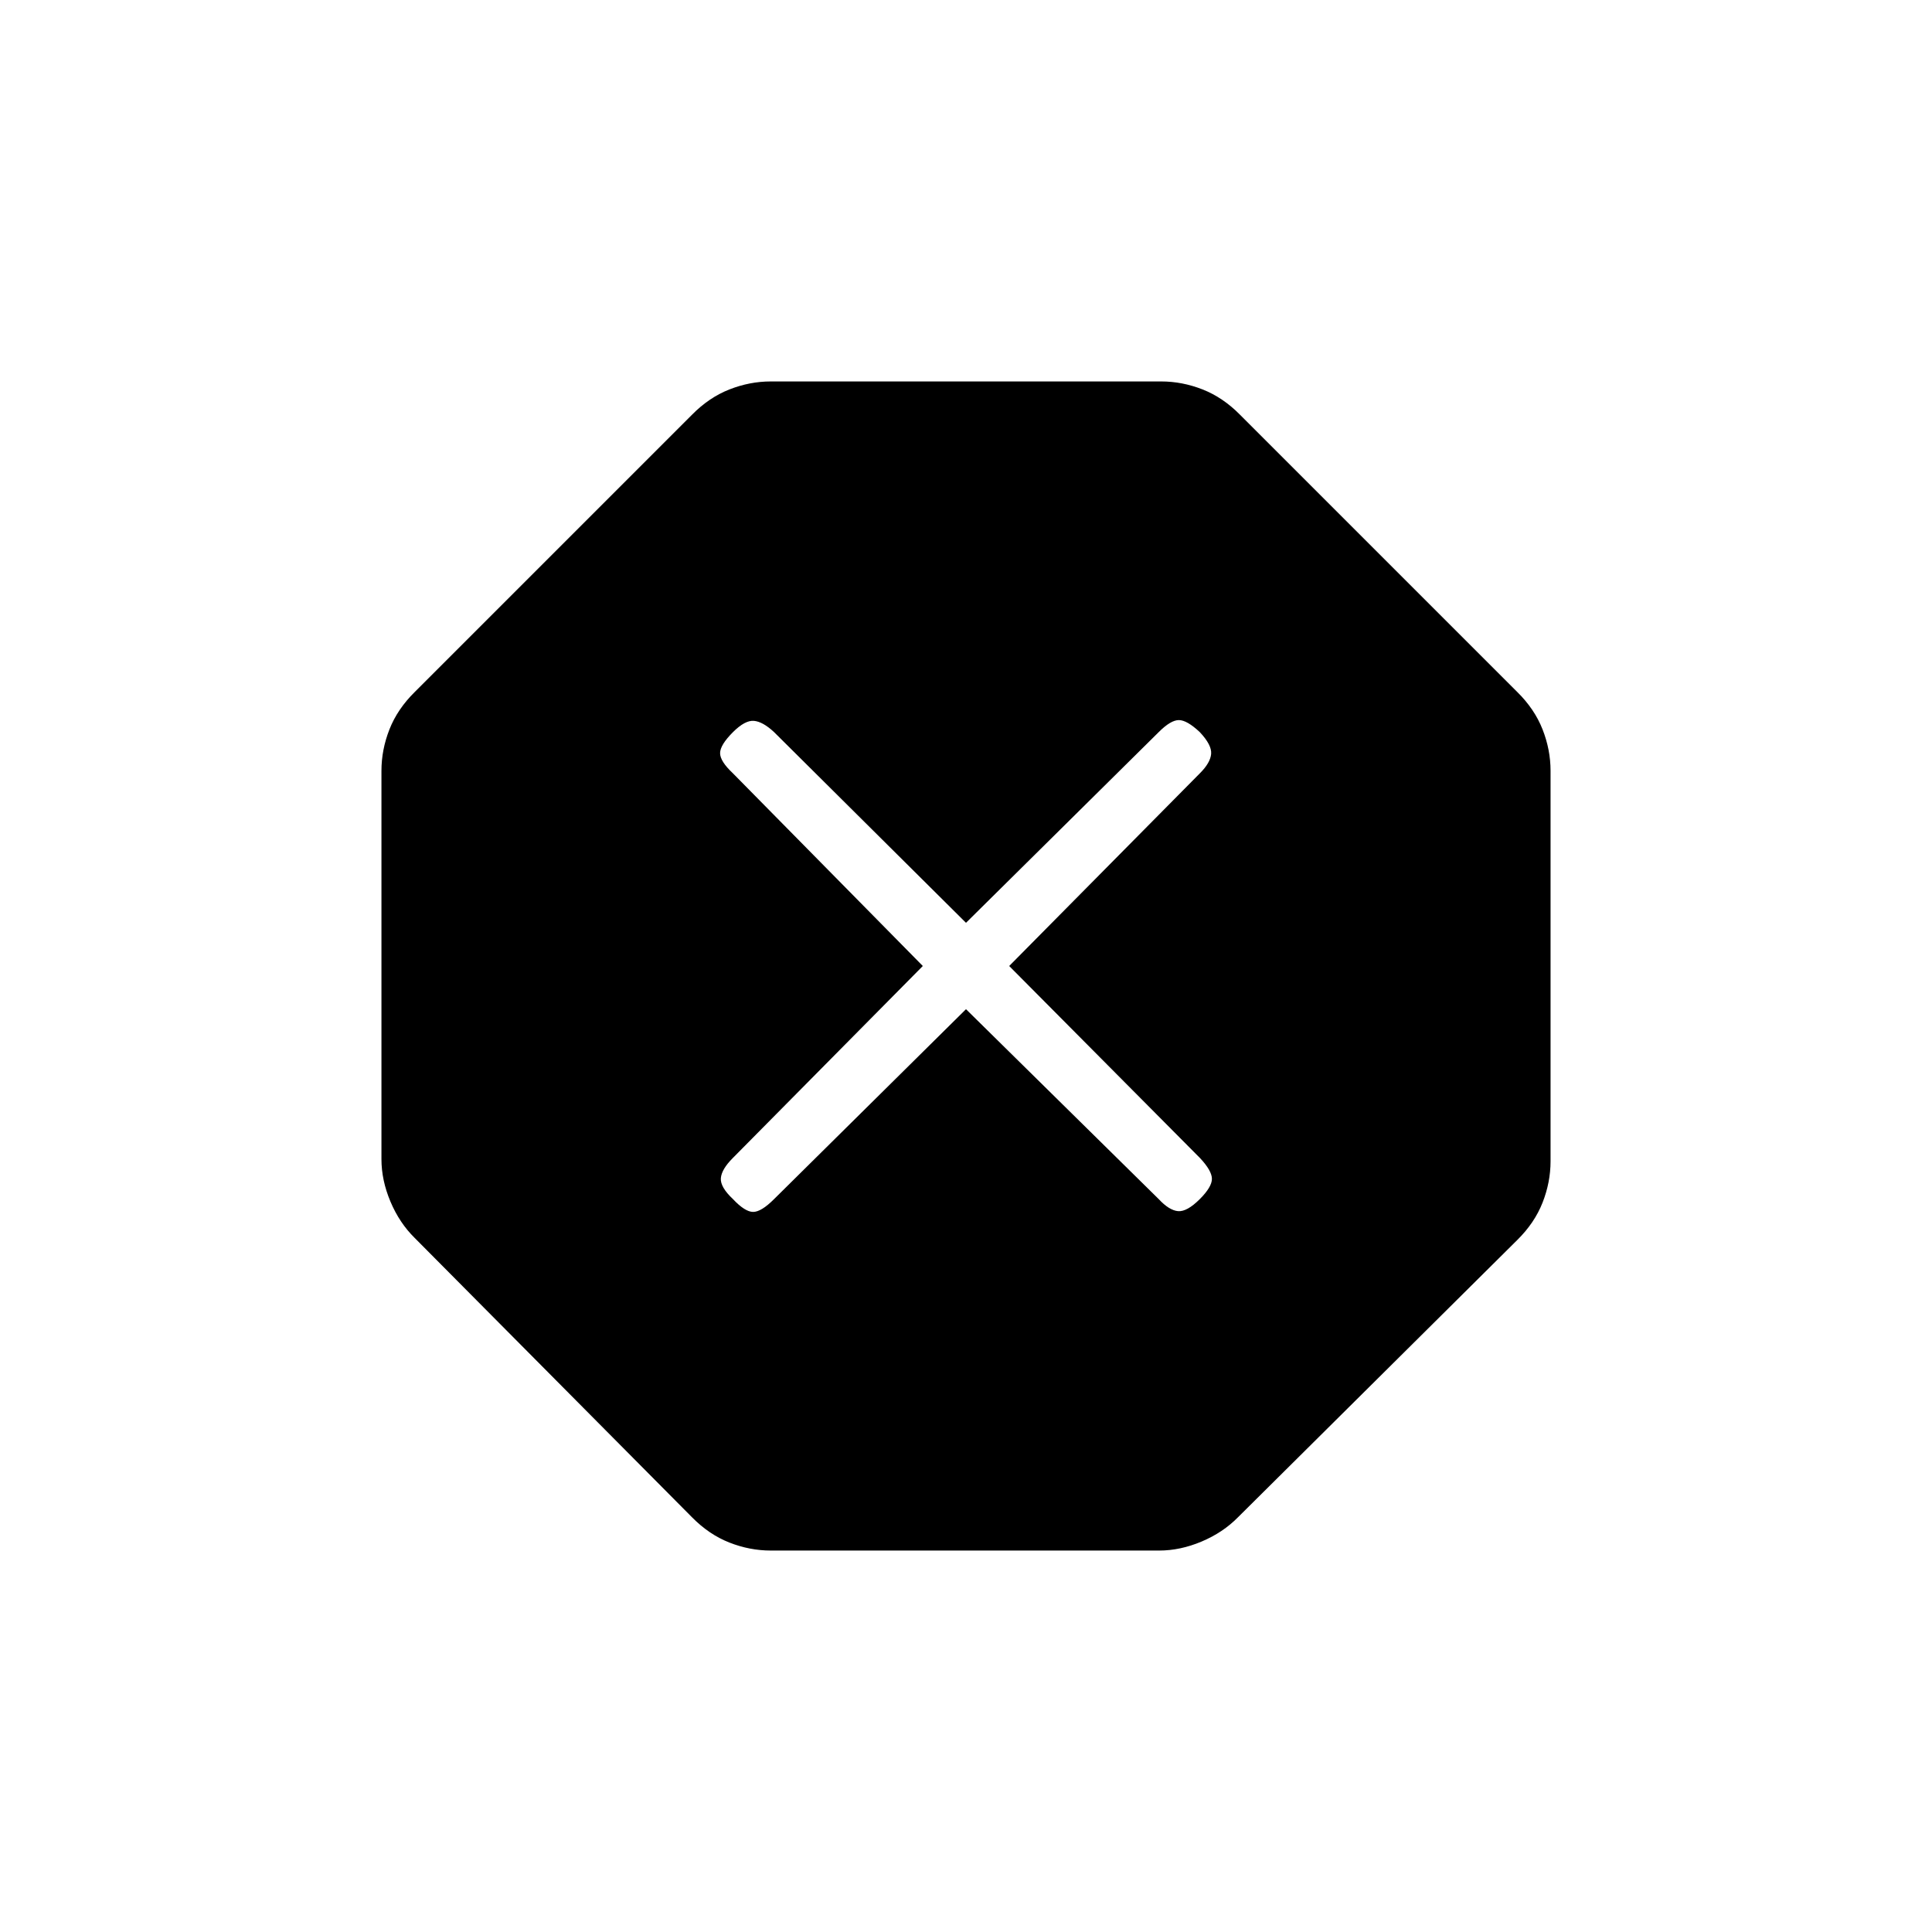 <svg xmlns="http://www.w3.org/2000/svg" height="20" viewBox="0 -960 960 960" width="20"><path d="M383-189.54q-10.45 0-20.56-3.97t-18.59-12.57L206.08-344.85q-7.6-7.48-12.07-18.09-4.47-10.61-4.47-21.06v-193q0-10.45 3.97-20.56t12.57-18.59l137.77-137.77q8.48-8.6 18.59-12.57 10.11-3.97 20.56-3.97h194q10.45 0 20.56 3.97t18.59 12.57l137.77 137.77q8.6 8.48 12.57 18.59 3.97 10.11 3.97 20.56v194q0 10.45-3.97 20.56t-12.57 18.59L615.15-206.08q-7.48 7.6-18.09 12.07-10.61 4.47-21.06 4.47H383Zm97-269 95.79 94.4q5.17 5.56 9.59 5.95 4.43.38 10.81-6 6-6 6-10.04 0-4.04-5.94-10.37L501.46-480l94.79-95.79q5.17-5.17 5.56-9.59.38-4.43-5.62-10.81-6.38-6-10.42-6t-9.98 5.94L480-501.46l-95.4-94.79q-5.56-5.17-9.98-5.56-4.43-.38-10.43 5.62-6.38 6.38-6.38 10.42t6.33 9.98l94.4 95.79-94.4 95.4q-5.56 5.56-5.95 9.98-.38 4.43 6 10.43 6 6.38 10.04 6.38 4.04 0 10.37-6.33l95.4-94.4Z"/></svg>